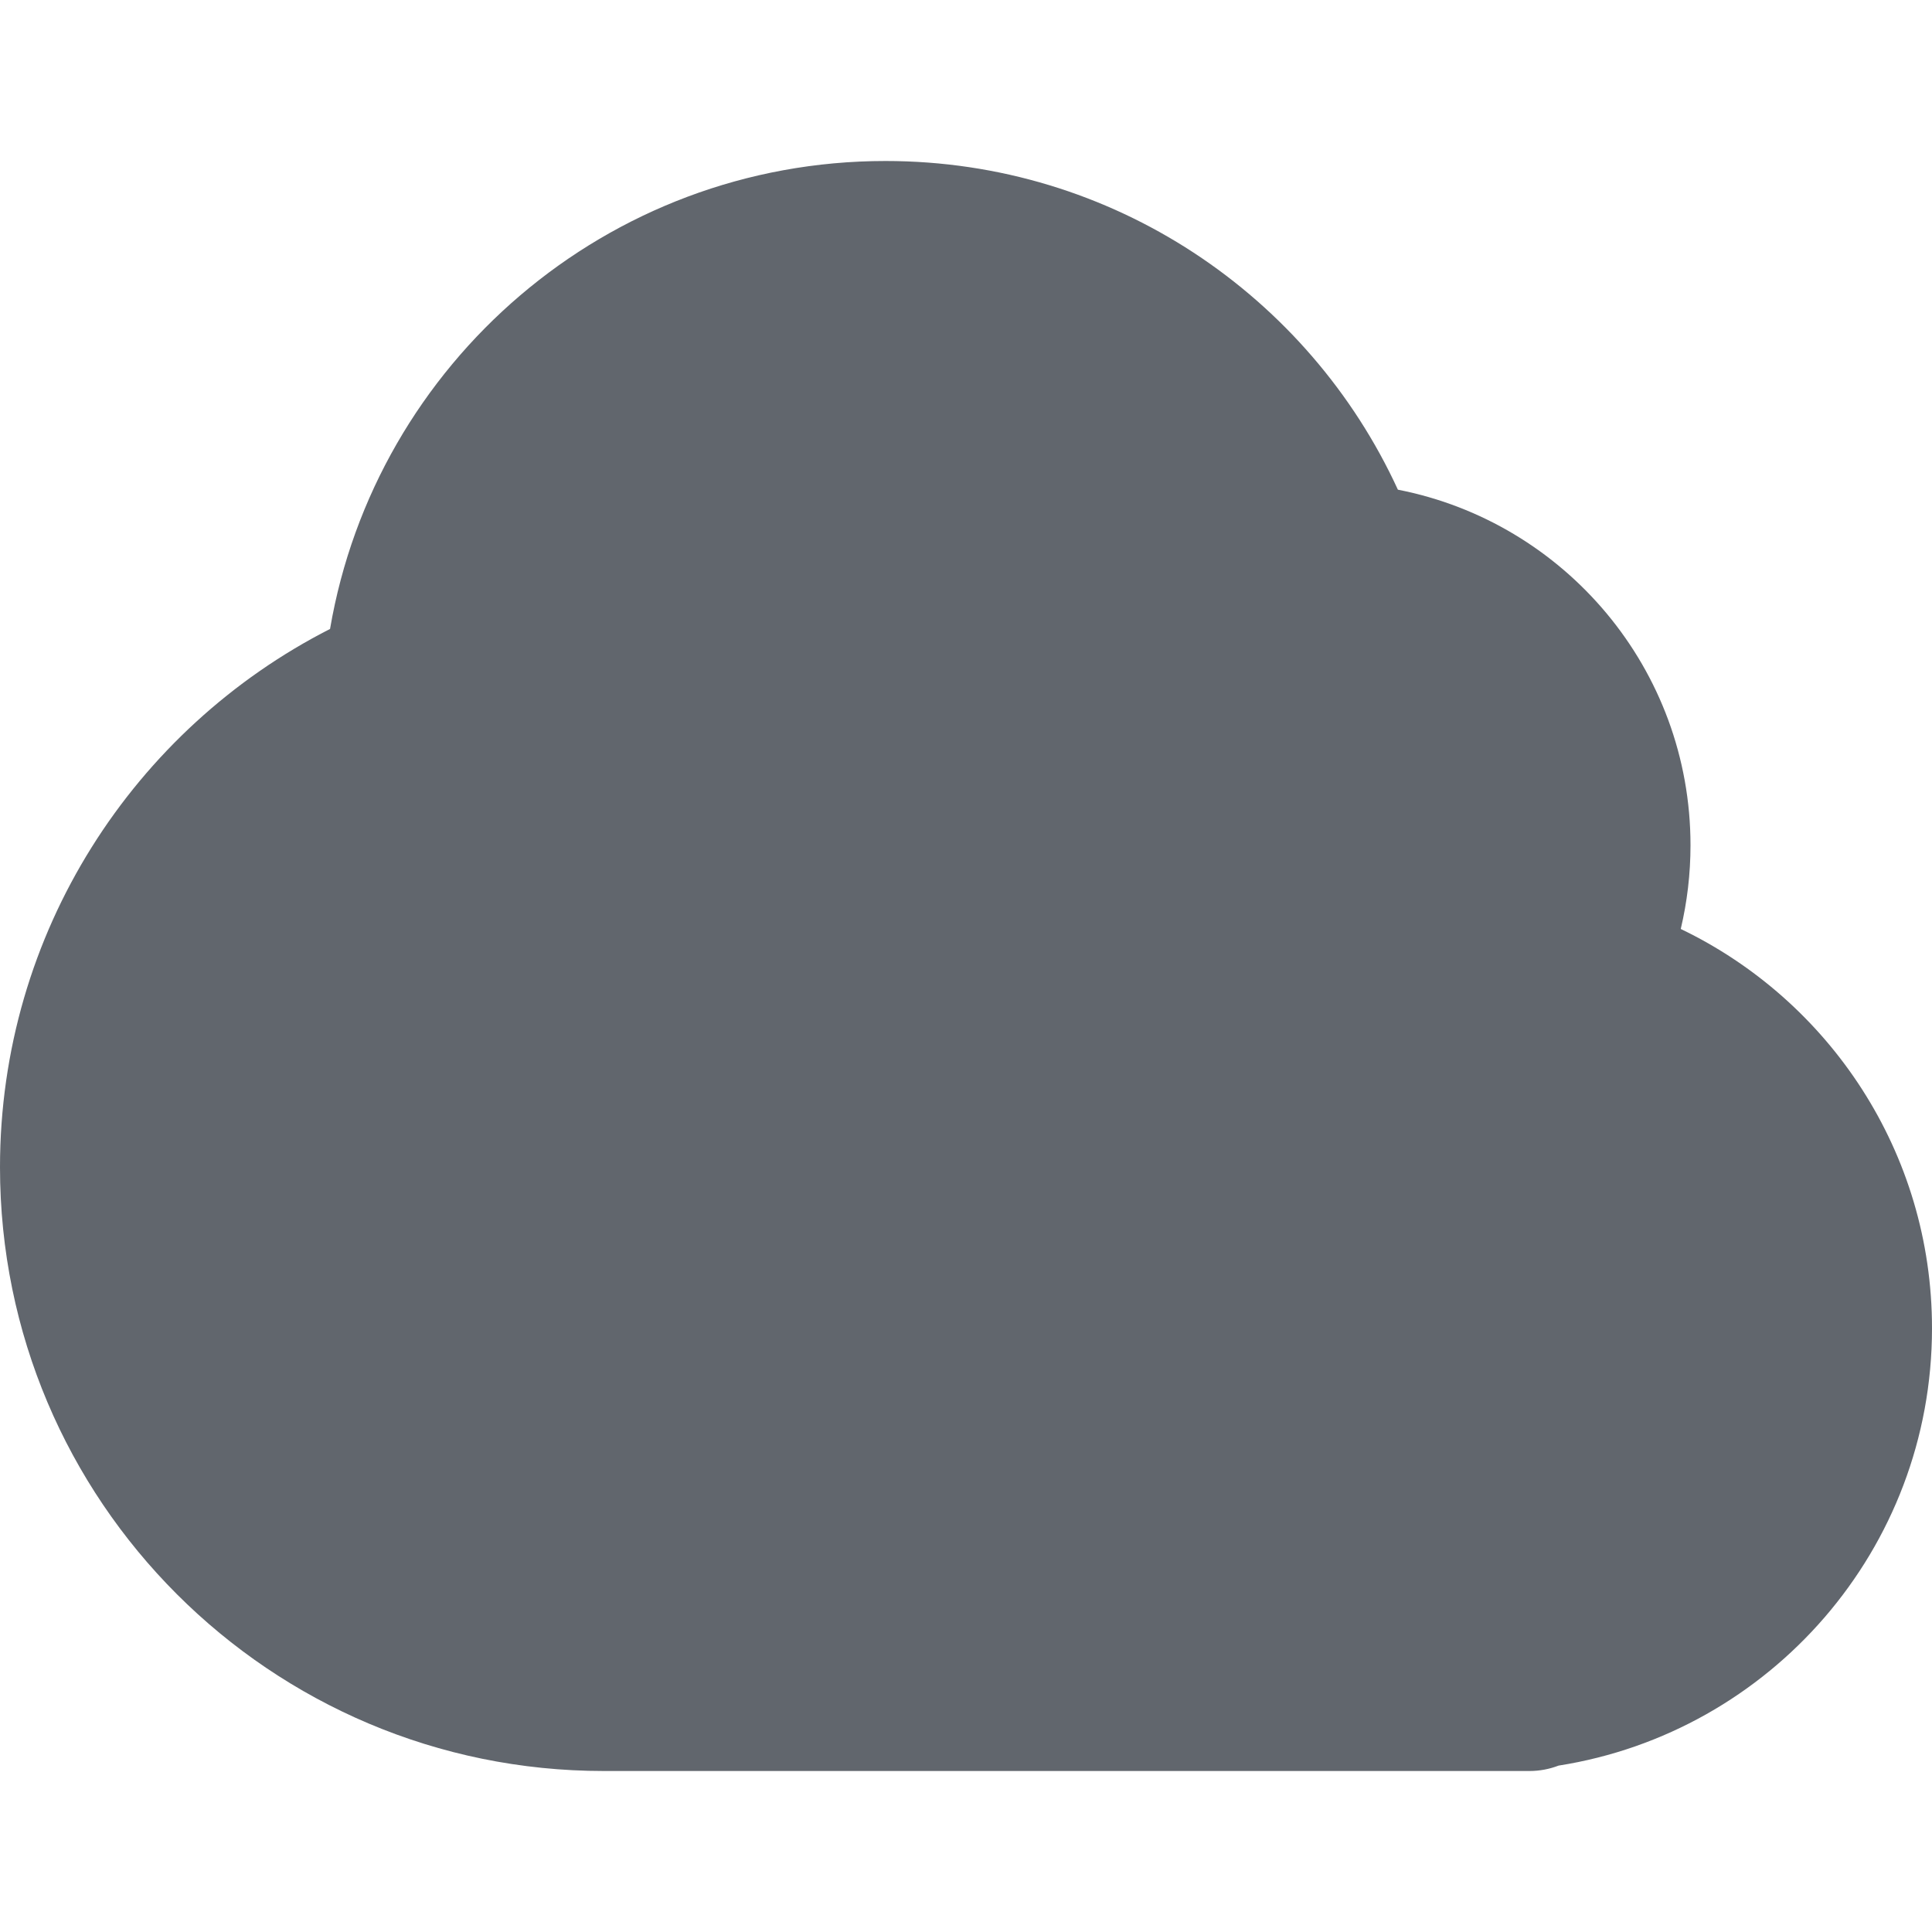 <svg width="24" height="24" viewBox="0 0 24 24" fill="none" xmlns="http://www.w3.org/2000/svg">
<path d="M11 2C7.538 2 4.664 4.512 4.1 7.813C1.668 9.052 0 11.58 0 14.5C0 18.642 3.358 22 7.5 22H19C19.127 22 19.249 21.976 19.361 21.933C21.99 21.519 24 19.245 24 16.5C24 14.314 22.725 12.427 20.879 11.54C20.958 11.206 21 10.857 21 10.5C21 8.311 19.437 6.487 17.365 6.083C16.259 3.675 13.826 2 11 2Z" fill="#61666D"/>
</svg>
  